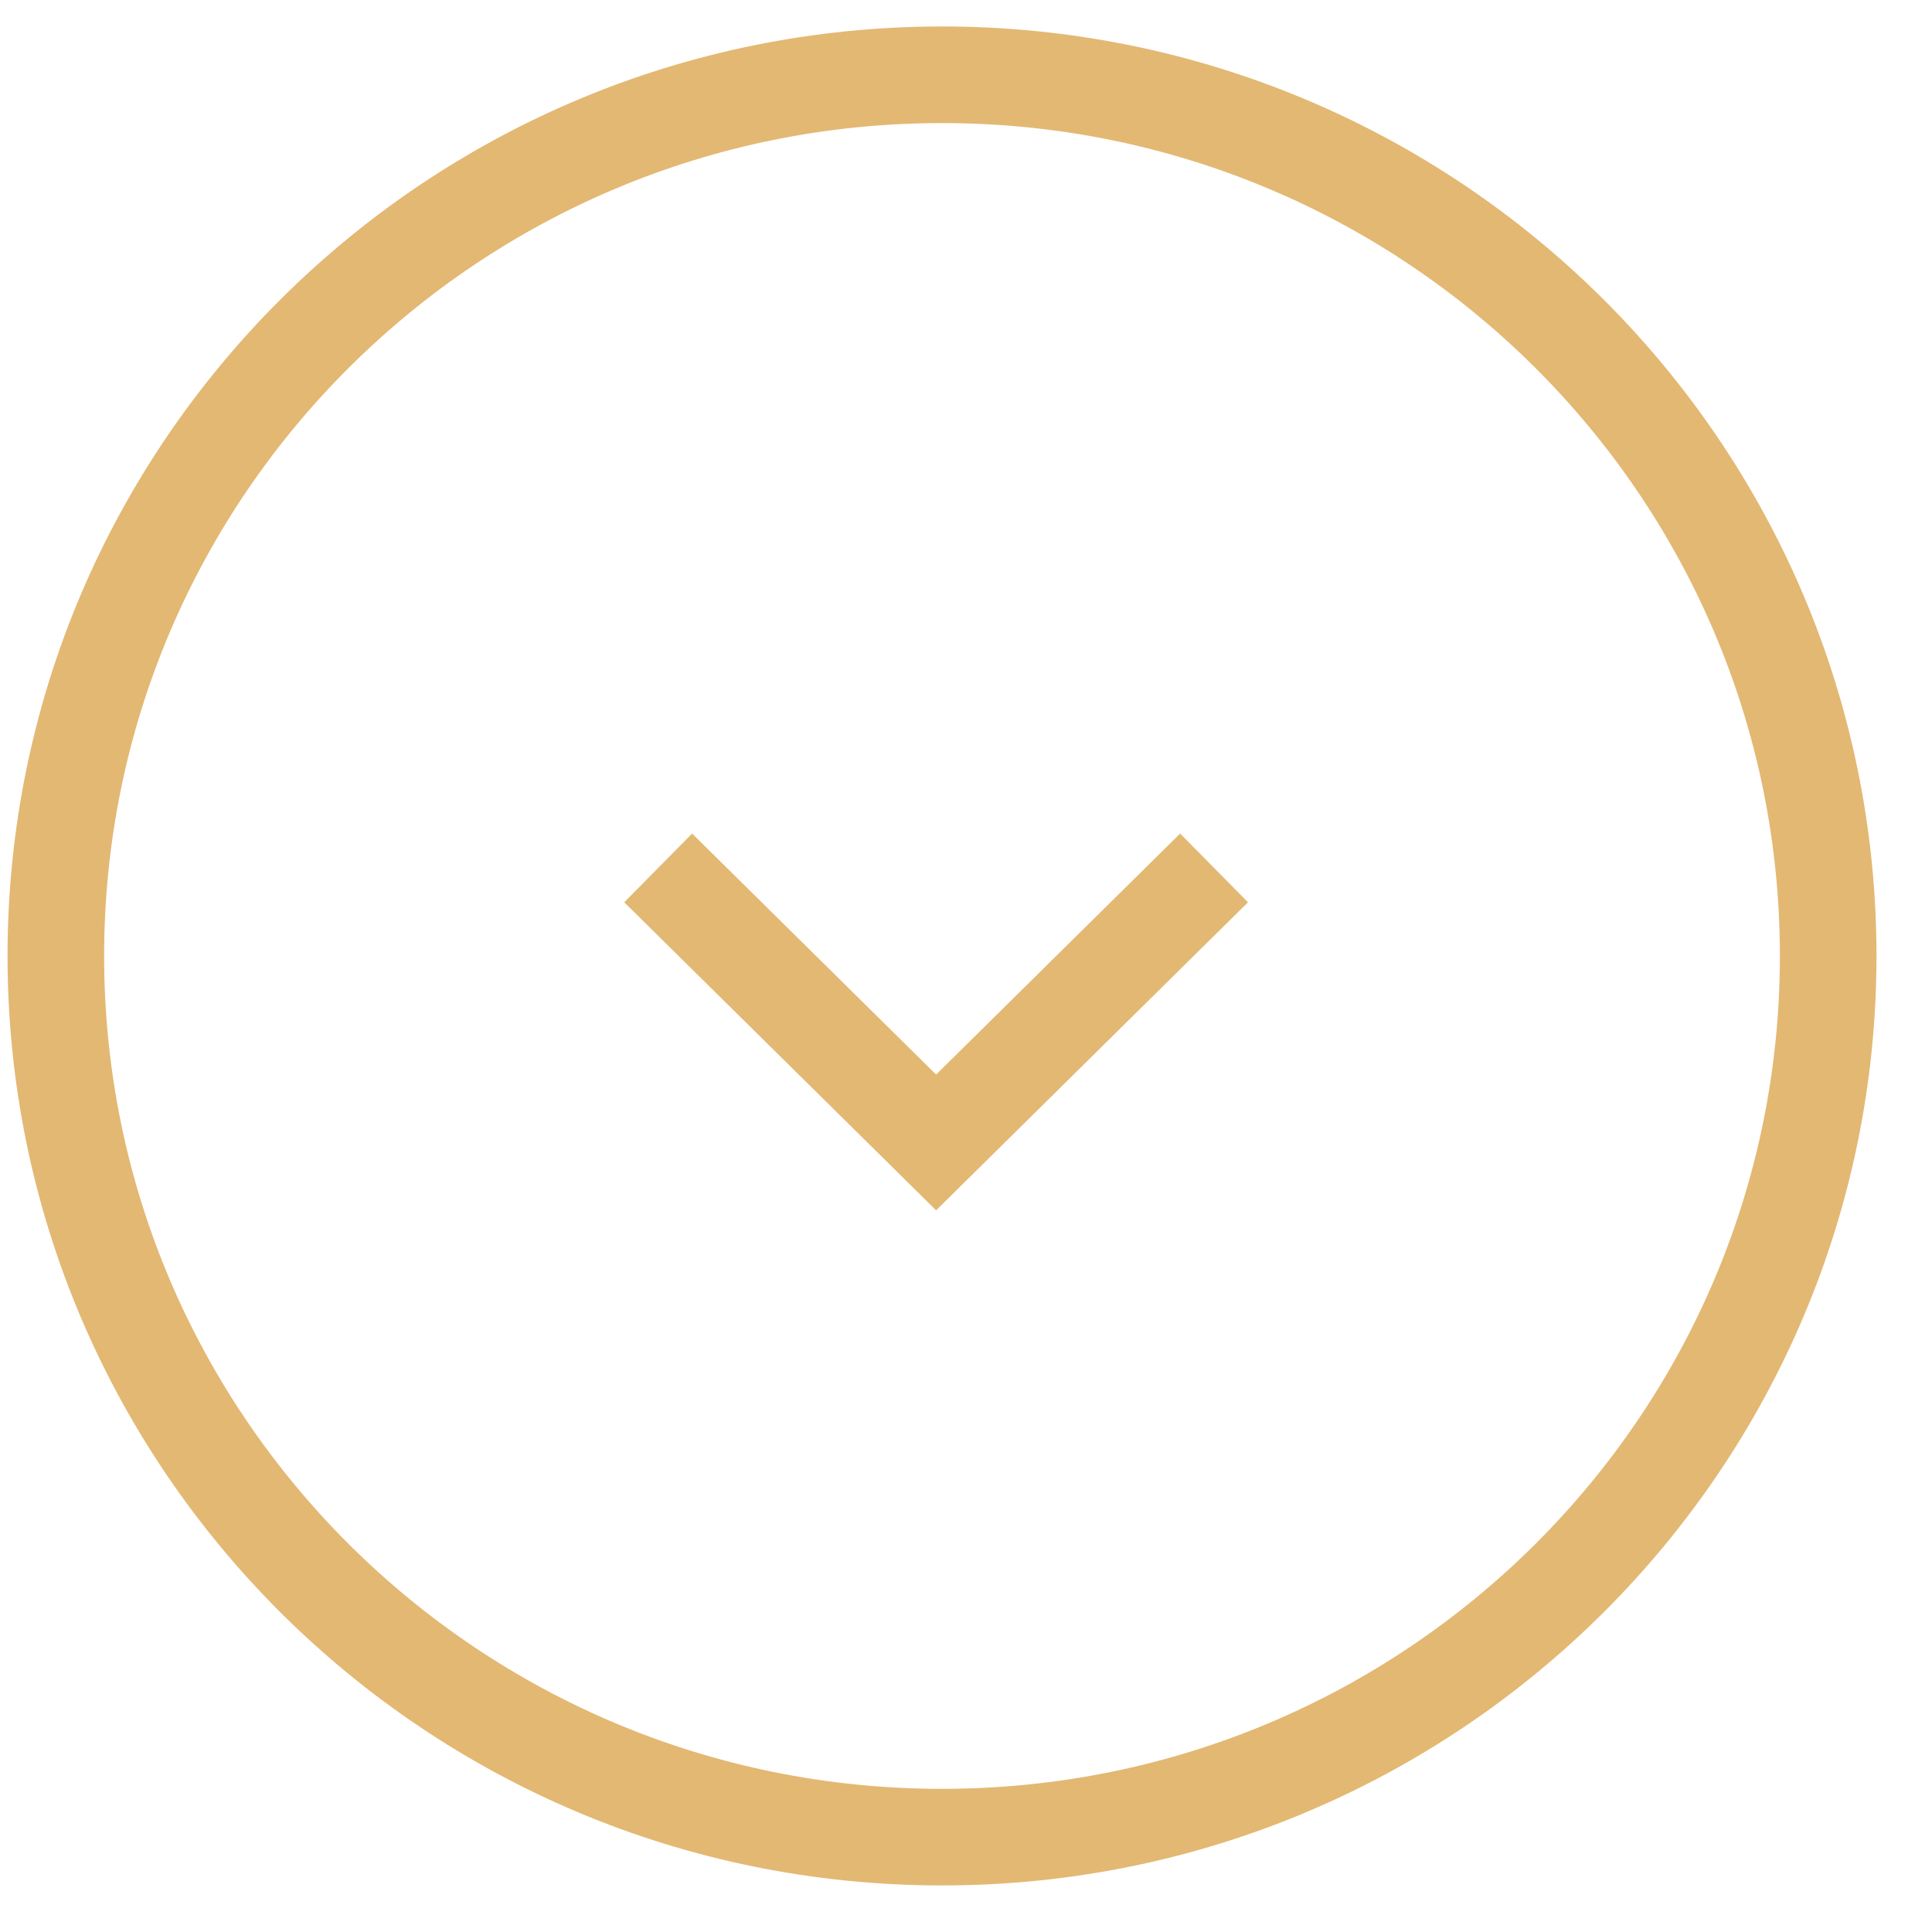<svg width="30" height="30" viewBox="0 0 30 30" fill="none" xmlns="http://www.w3.org/2000/svg">
<path d="M28.388 14.844C28.388 22.397 22.231 28.527 14.628 28.527C7.024 28.527 0.867 22.397 0.867 14.844C0.867 7.291 7.024 1.161 14.628 1.161C22.231 1.161 28.388 7.291 28.388 14.844Z" stroke="#E3B873" stroke-width="1.5"/>
<path d="M18.852 13.477L14.536 17.74L10.22 13.477" stroke="#E3B873" stroke-width="1.5"/>
</svg>
